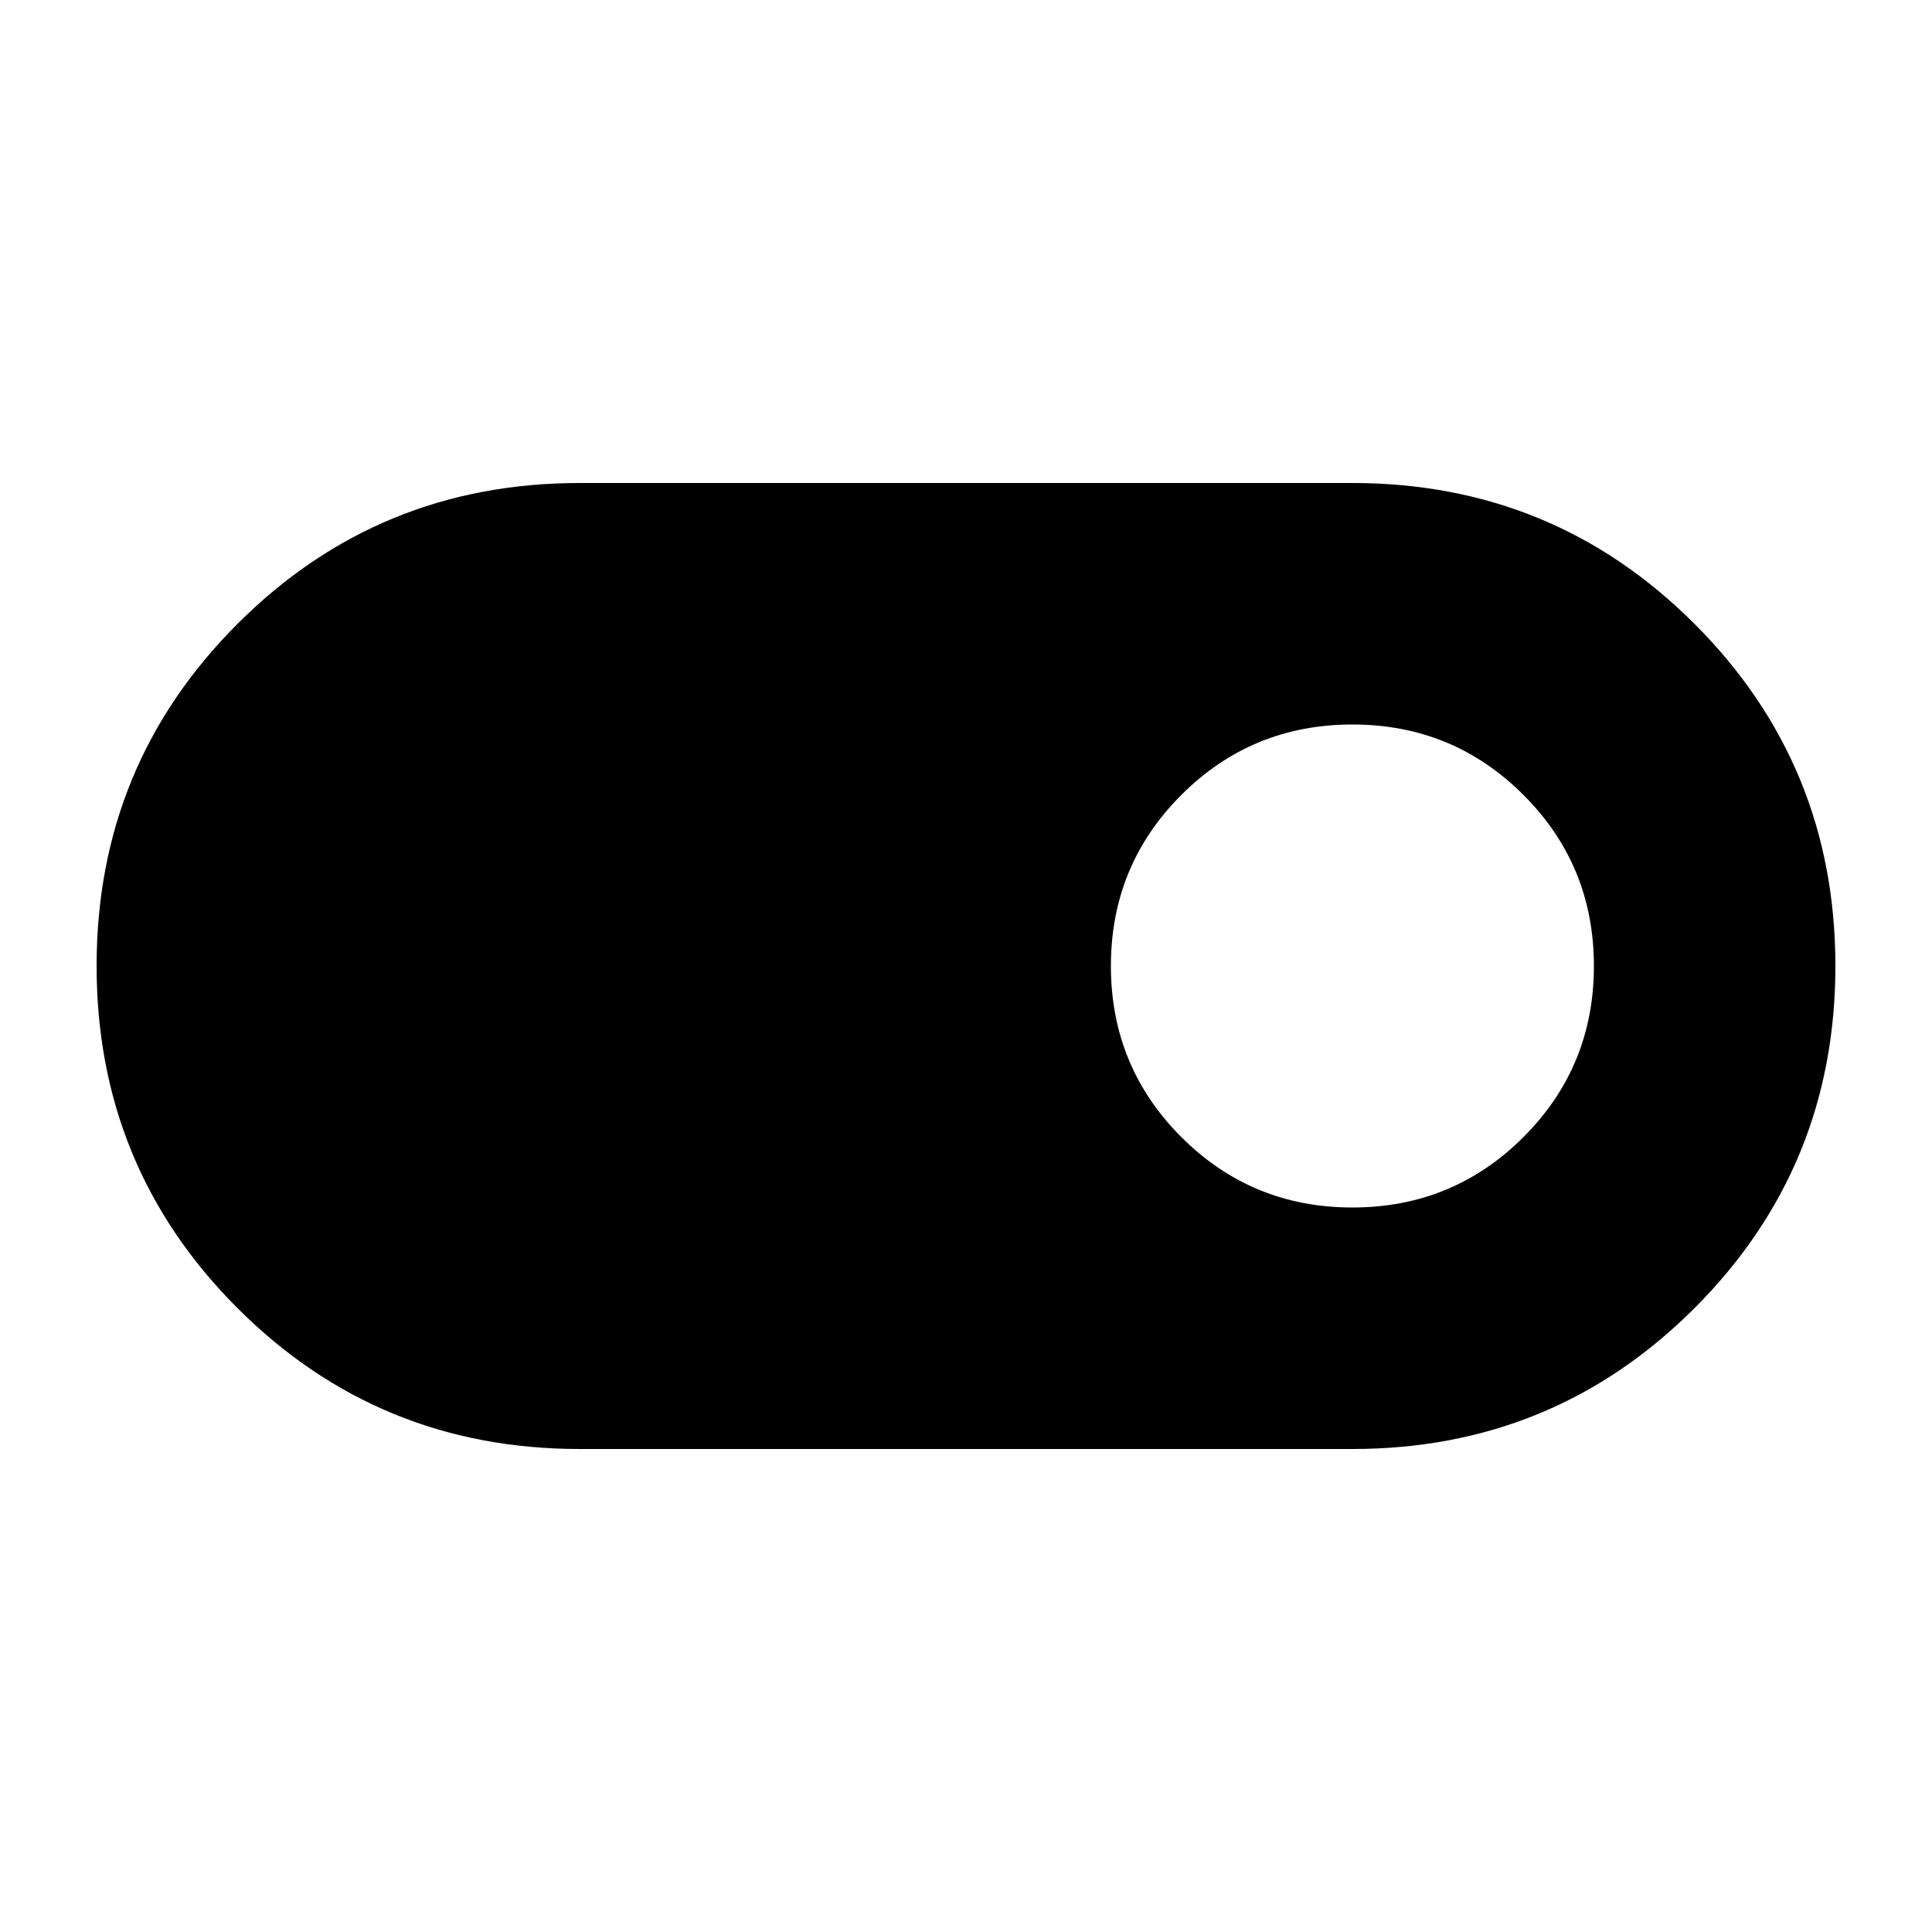<svg viewBox="0 -960 960 960"><path d="M288-240q-100 0-170-70T48-480q0-100 70-170t170-70h384q100 0 170 70t70 170q0 100-70 170t-170 70H288Zm384-120q50 0 85-35t35-85q0-50-35-85t-85-35q-50 0-85 35t-35 85q0 50 35 85t85 35Z"/></svg>